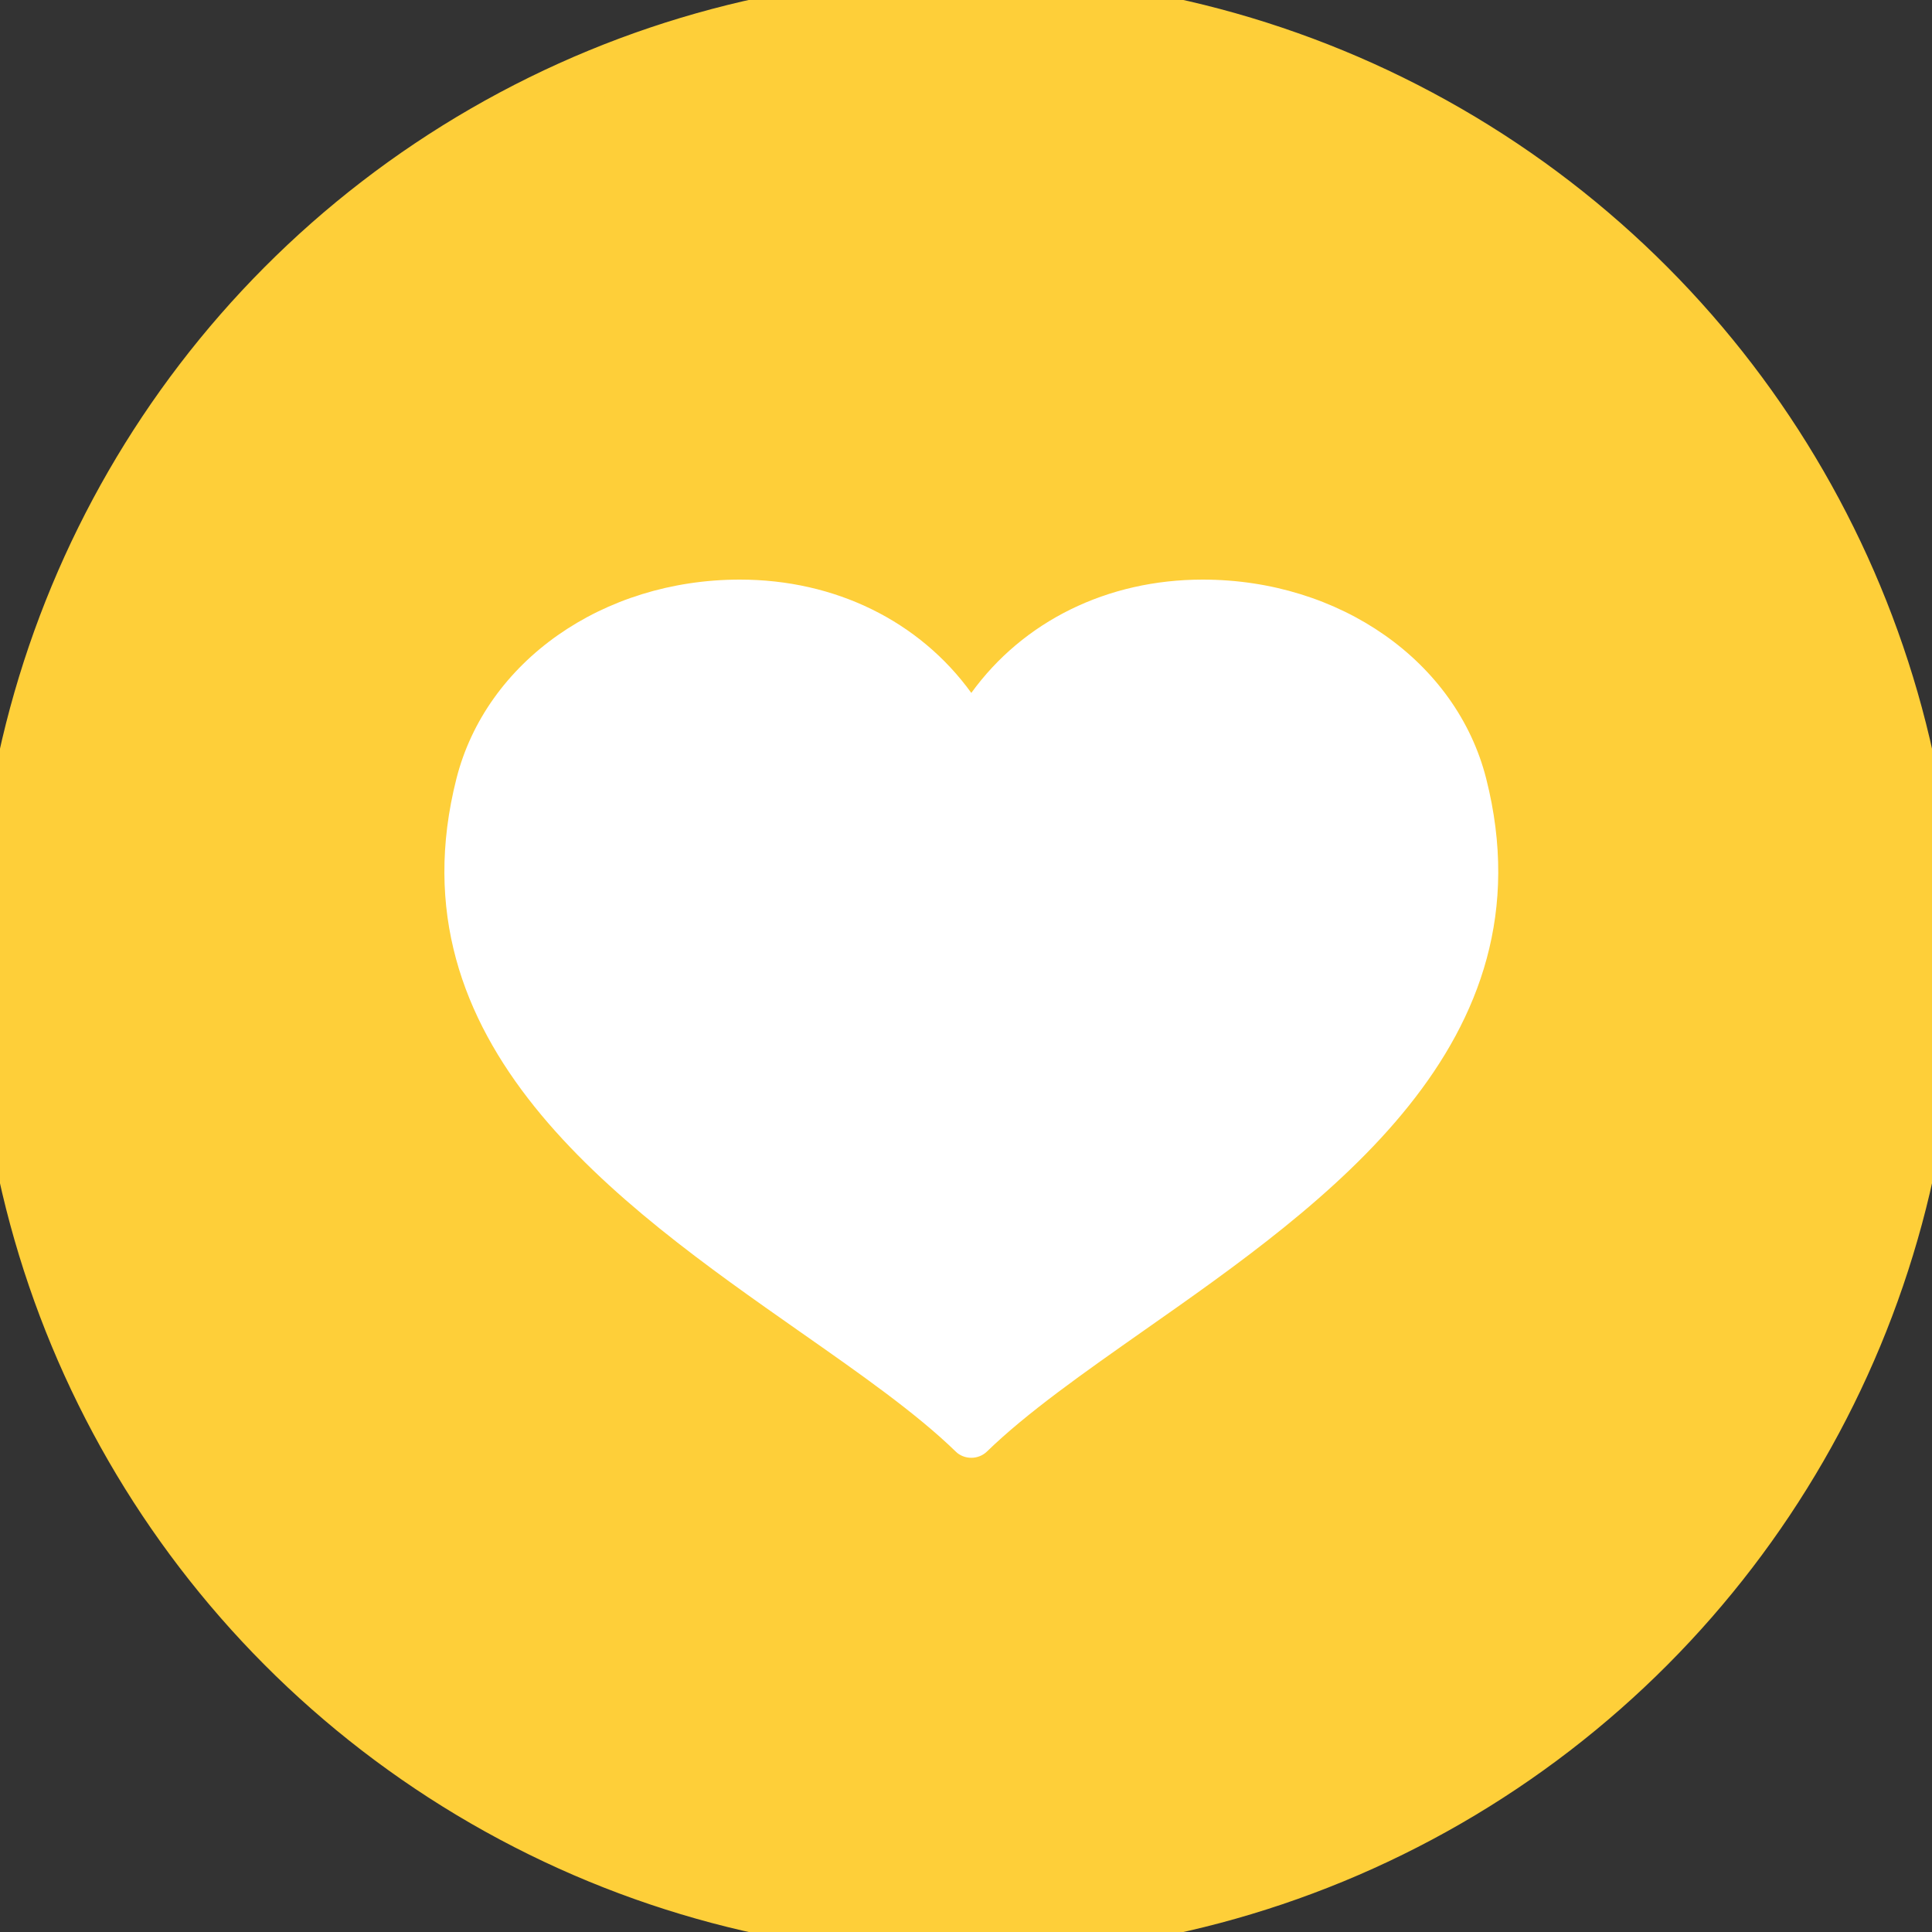<?xml version="1.0" encoding="UTF-8" standalone="no"?>
<svg width="20px" height="20px" viewBox="0 0 20 20" version="1.1" xmlns="http://www.w3.org/2000/svg" xmlns:xlink="http://www.w3.org/1999/xlink">
    <rect x="0" y="0" width="20" height="20" fill="#333333" stroke="none"/>
    <!-- Generator: Sketch 44.1 (41455) - http://www.bohemiancoding.com/sketch -->
    <title>group_copy8_slice</title>
    <desc>Created with Sketch.</desc>
    <defs></defs>
    <g id="设计图" stroke="none" stroke-width="1" fill="none" fill-rule="evenodd">
        <g id="Artboard" transform="translate(-285, -152)">
            <g id="Group-Copy-8" transform="translate(285, 152)">
                <circle id="Oval-9" stroke="#FECF39" stroke-width="0.5" fill="#FECF39" cx="10" cy="10" r="10"></circle>
                <path d="M9.893,15.026 C9.484,14.628 8.901,14.22 8.284,13.788 C6.388,12.459 4.029,10.806 4.725,8.06 C5.033,6.847 6.239,6 7.659,6 C8.649,6 9.519,6.432 10.055,7.173 C10.591,6.432 11.461,6 12.45,6 C13.87,6 15.077,6.847 15.385,8.06 C16.08,10.802 13.731,12.449 11.844,13.772 C11.222,14.209 10.634,14.621 10.217,15.026 C10.175,15.067 10.116,15.091 10.055,15.091 C9.994,15.091 9.935,15.068 9.893,15.026 Z" id="Shape" fill="#FFFFFF" fill-rule="nonzero"></path>
            </g>
        </g>
    </g>
</svg>